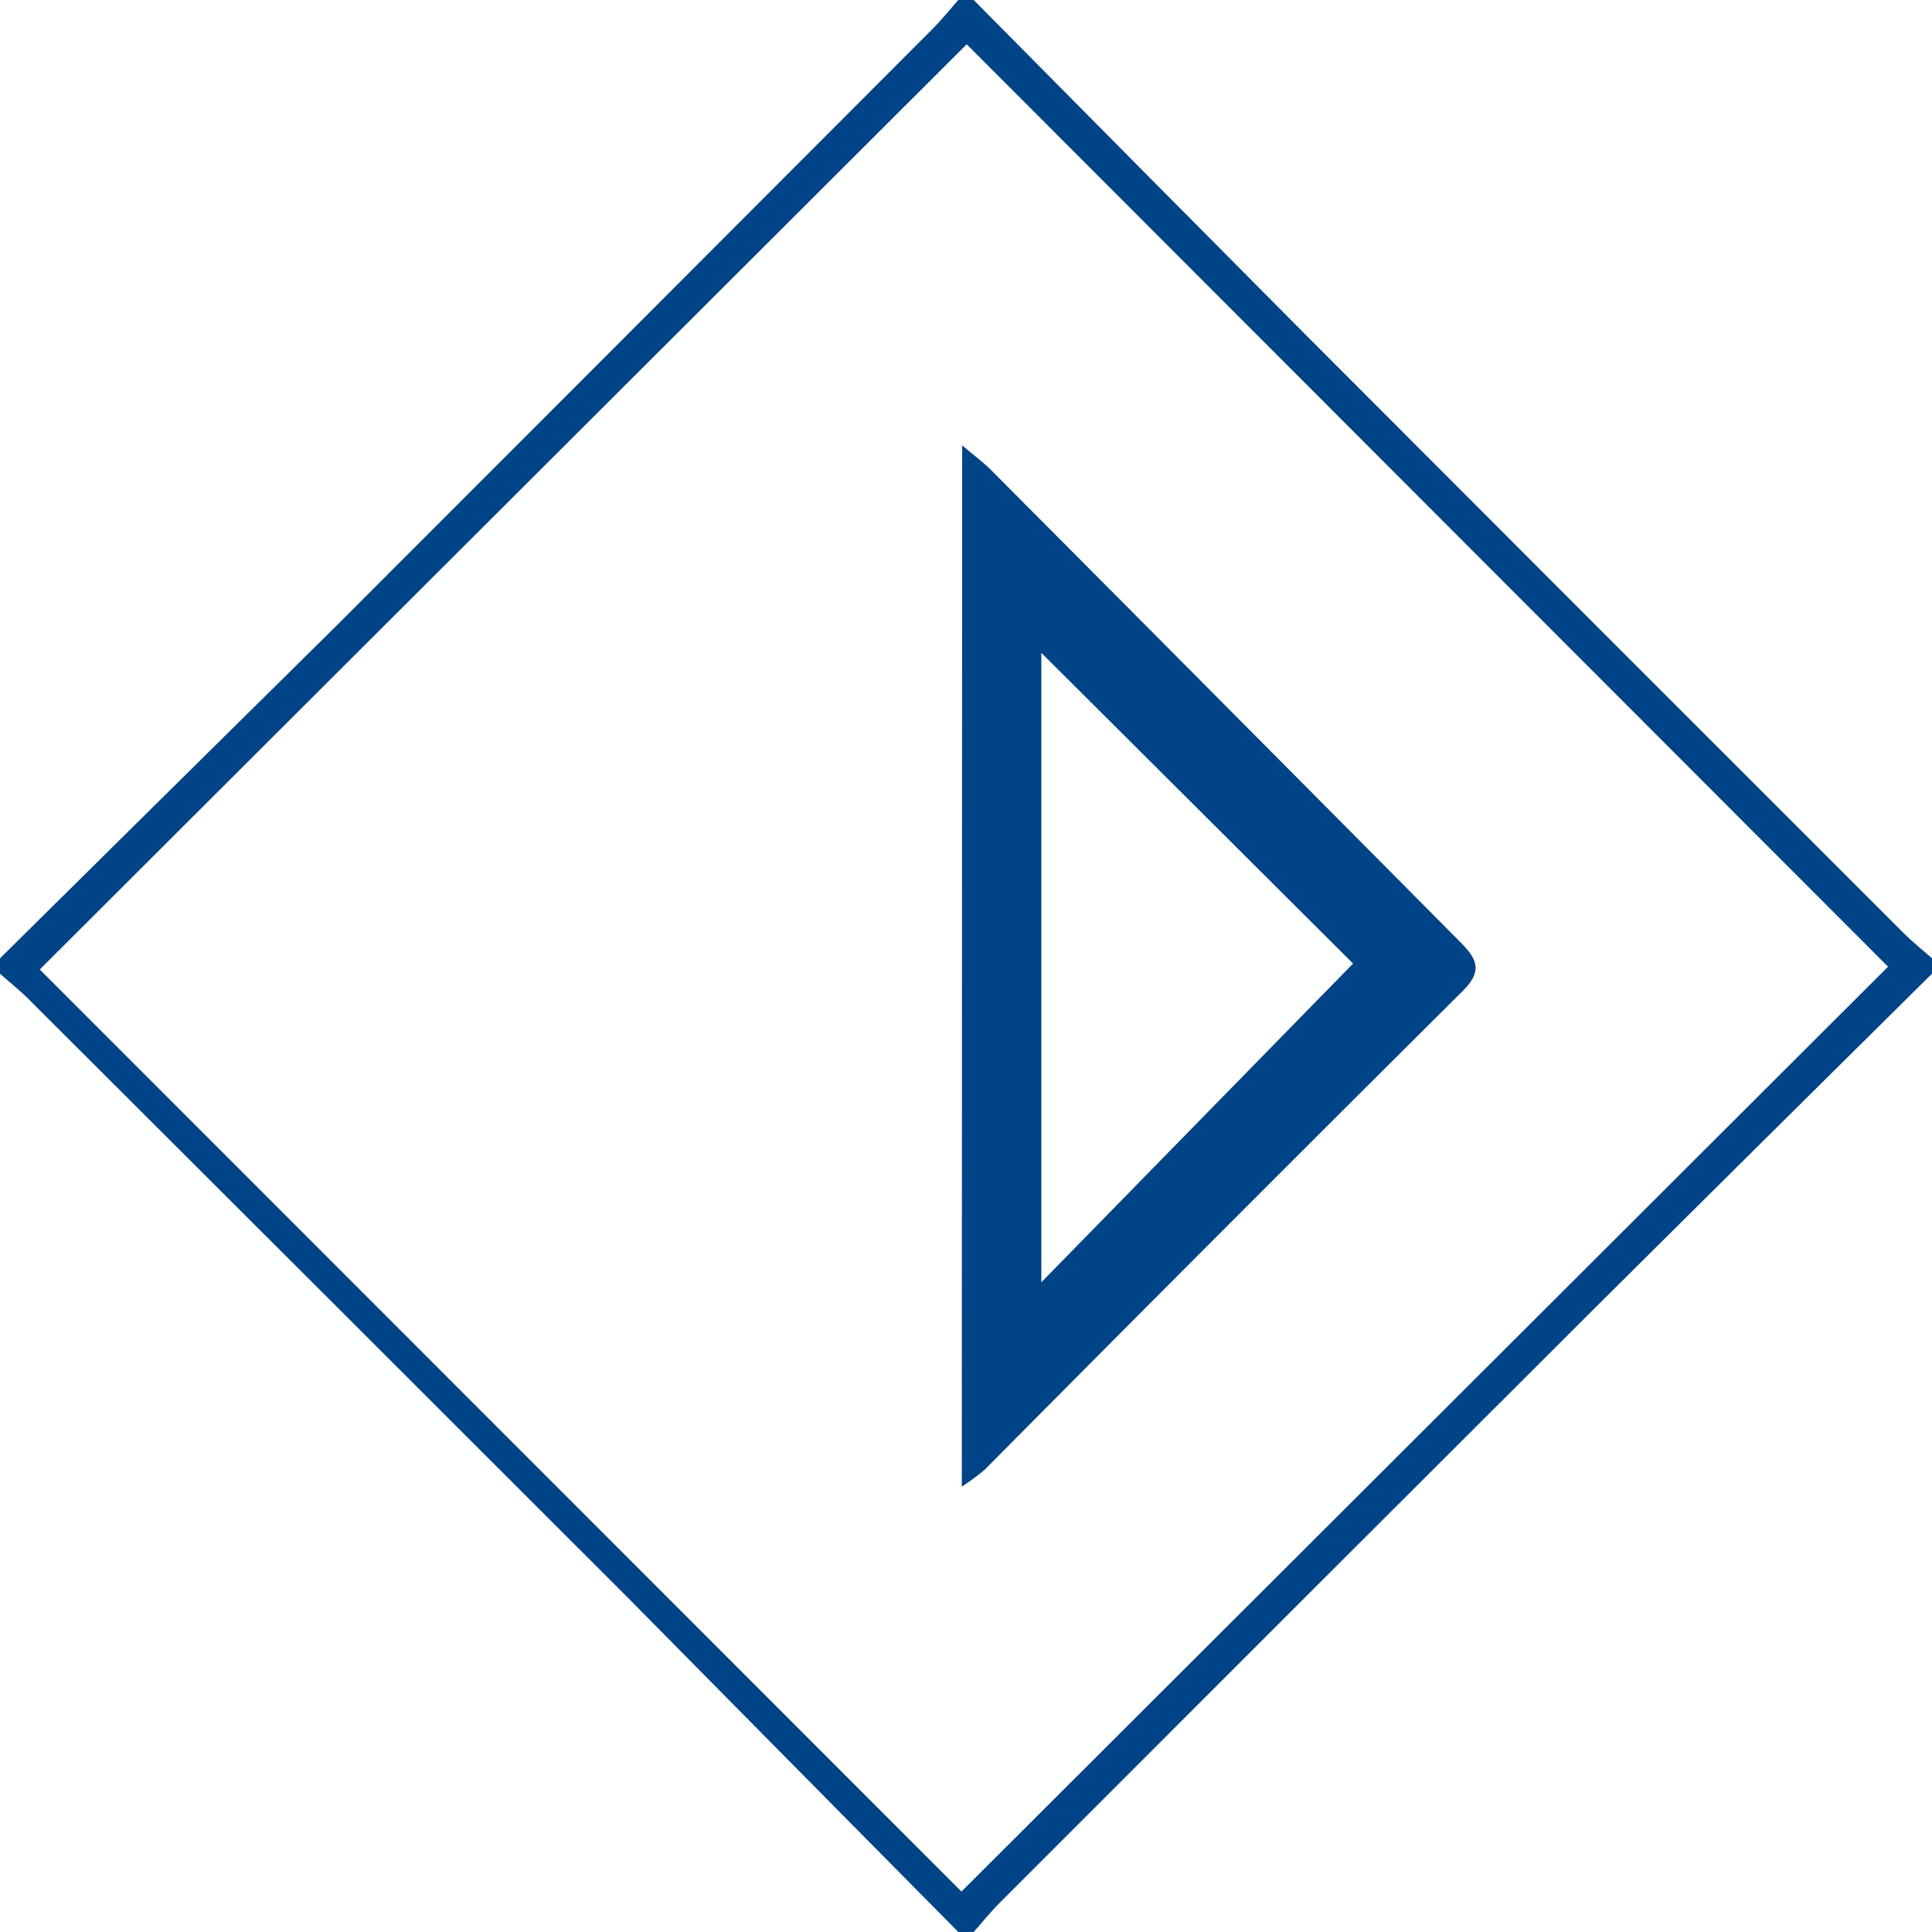 <svg xmlns="http://www.w3.org/2000/svg" viewBox="0 0 55.4 55.4"><defs><style>.cls-1{fill:#004387;}</style></defs><title>Ресурс 15</title><g id="Слой_2" data-name="Слой 2"><g id="Layer_1" data-name="Layer 1"><path class="cls-1" d="M55.4,27.92q-4.8,4.75-9.59,9.51Q37.22,46,28.65,54.58c-.26.26-.49.55-.73.82h-.44Q22.73,50.6,18,45.81,9.41,37.22.82,28.65c-.26-.26-.55-.49-.82-.73v-.44Q4.8,22.73,9.59,18,18.18,9.41,26.75.82c.26-.26.49-.55.73-.82h.44q4.75,4.8,9.51,9.59Q46,18.18,54.58,26.75c.26.26.55.49.82.73ZM27.57,54.24,54.14,27.72,27.72,1.27,1.14,27.8Z"/><path class="cls-1" d="M27.59,12.77c.39.33.62.5.82.7Q35.13,20.22,41.86,27c.5.5.67.84.07,1.43q-6.87,6.83-13.69,13.71a6.79,6.79,0,0,1-.66.49Zm2.27,24,8.94-9.14-8.94-8.91Z"/></g></g></svg>